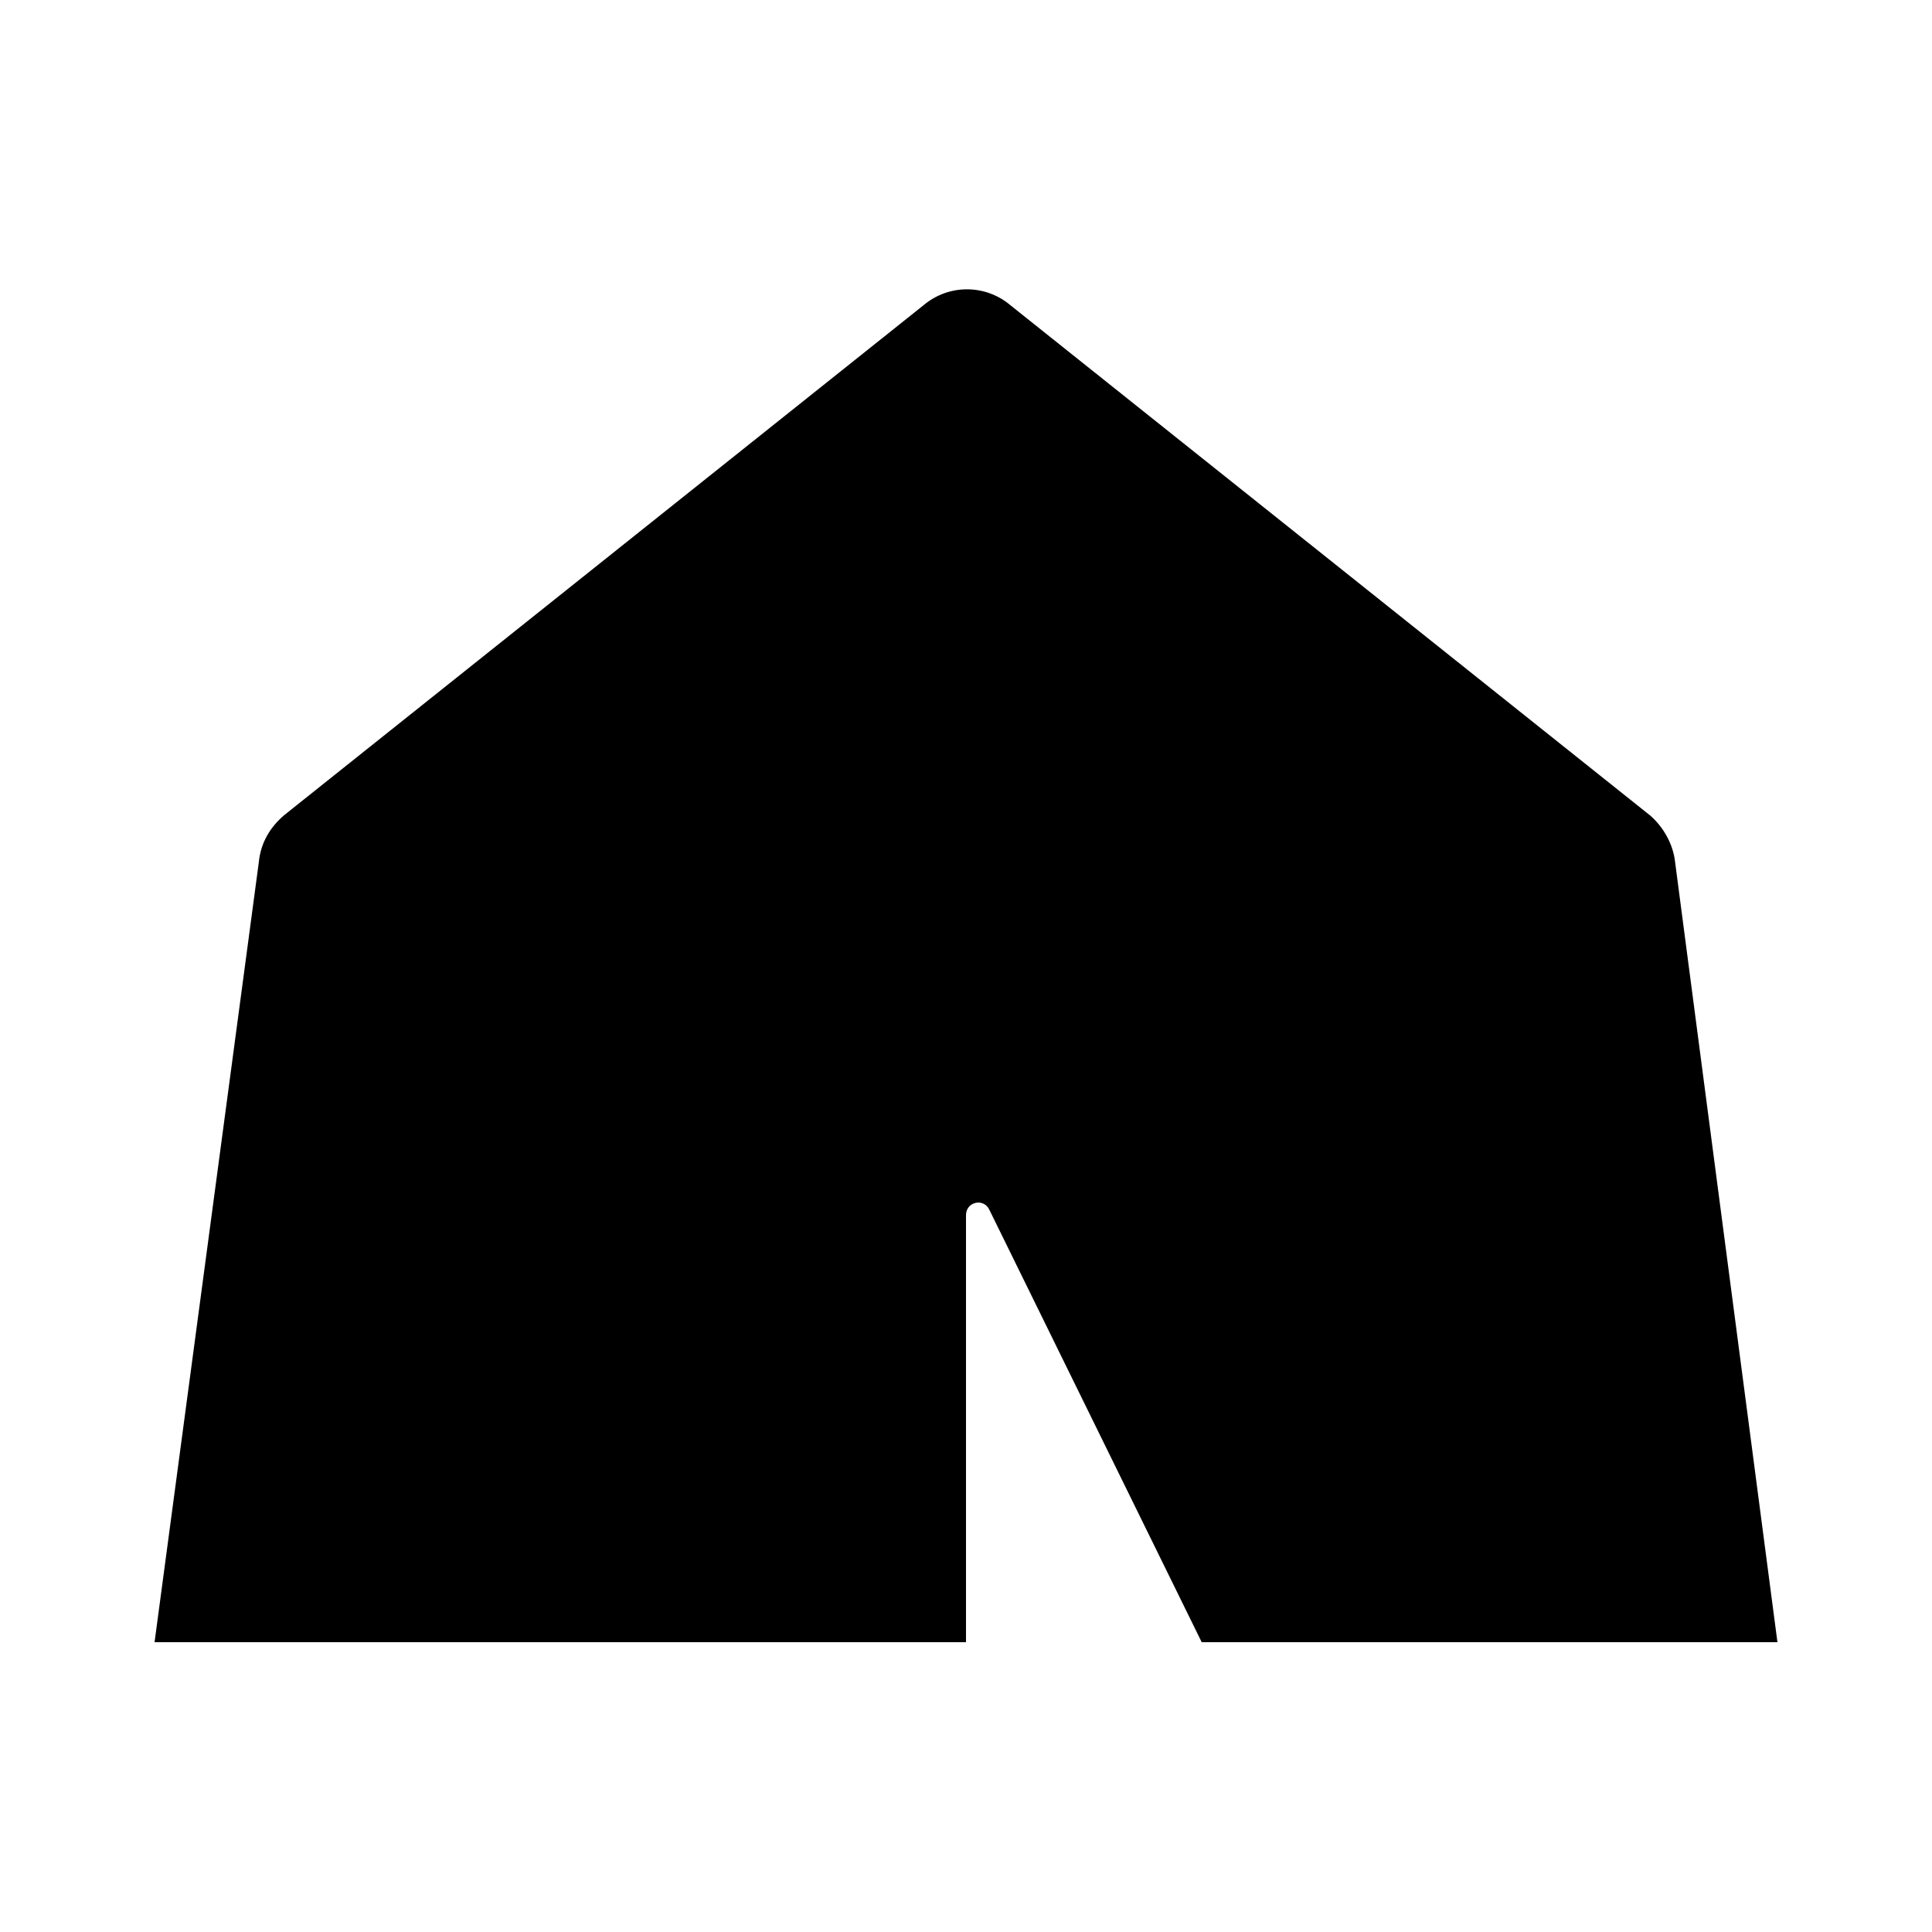 <?xml version="1.0" encoding="utf-8"?>
<!-- Generator: Adobe Illustrator 22.1.0, SVG Export Plug-In . SVG Version: 6.00 Build 0)  -->
<svg version="1.1" id="Layer_1" xmlns="http://www.w3.org/2000/svg" xmlns:xlink="http://www.w3.org/1999/xlink" x="0px" y="0px"
	 viewBox="0 0 100 100" style="enable-background:new 0 0 100 100;" xml:space="preserve">
<path d="M86.7,44.6c-0.1-0.9-0.6-1.8-1.3-2.4L52.3,15.8c-1.3-1.1-3.2-1.1-4.5,0L14.7,42.2c-0.7,0.6-1.2,1.4-1.3,2.4L8,85h42V62.9
	c0-0.7,0.9-0.9,1.2-0.3L62.2,85H92L86.7,44.6z"/>
</svg>
